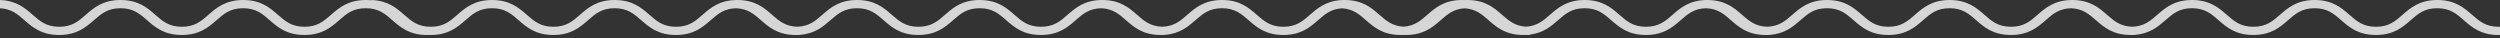 <svg width="325" height="5" viewBox="0 0 325 5" fill="none" xmlns="http://www.w3.org/2000/svg">
<rect x="0" y="0" width="325" height="5" fill="#333333" stroke="none"/>
<path fill-rule="evenodd" clip-rule="evenodd" d="M272.474 2.627C273.506 3.529 274.676 4.548 276.989 4.548C277.034 4.548 277.079 4.548 277.123 4.547C277.204 4.55 277.287 4.551 277.371 4.551C277.432 4.55 277.492 4.542 277.551 4.529L277.551 4.527C279.491 4.377 280.551 3.456 281.495 2.635L281.504 2.627L281.506 2.625C282.462 1.79 283.287 1.069 284.959 1.069C286.632 1.069 287.458 1.79 288.415 2.626C289.447 3.529 290.618 4.547 292.93 4.547C295.243 4.547 296.413 3.529 297.444 2.626C298.4 1.79 299.227 1.069 300.9 1.069C302.573 1.069 303.398 1.79 304.354 2.626C305.386 3.529 306.557 4.547 308.87 4.547C311.182 4.547 312.355 3.529 313.387 2.626C314.343 1.79 315.168 1.069 316.841 1.069C318.514 1.069 319.341 1.79 320.297 2.626C321.329 3.529 322.5 4.551 324.82 4.551C324.881 4.55 324.941 4.542 325 4.529L325 3.501C324.941 3.488 324.881 3.481 324.82 3.479C323.147 3.479 322.32 2.757 321.364 1.921C320.332 1.02 319.161 1.92449e-06 316.848 1.72232e-06C314.543 1.52075e-06 313.374 1.016 312.342 1.913L312.333 1.921L312.331 1.923C311.376 2.758 310.551 3.479 308.879 3.479C307.205 3.479 306.379 2.757 305.422 1.921C304.39 1.02 303.22 5.30859e-07 300.909 3.28845e-07C298.599 1.26945e-07 297.427 1.021 296.395 1.92L296.394 1.921C295.437 2.757 294.611 3.479 292.937 3.479C291.264 3.479 290.437 2.757 289.481 1.921C288.449 1.02 287.278 -8.62771e-07 284.966 -1.06494e-06C282.66 -1.26651e-06 281.491 1.016 280.46 1.913L280.451 1.921L280.449 1.923C279.529 2.727 278.731 3.424 277.183 3.476C275.634 3.424 274.834 2.725 273.914 1.922C272.882 1.02 271.712 4.42569e-05 269.399 4.40787e-05C269.369 4.40764e-05 269.339 0 269.309 0.001L269.295 -2.43496e-06L269.295 0.001C267.058 0.031 265.909 1.03 264.893 1.913L264.884 1.922L264.882 1.923C263.926 2.758 263.101 3.479 261.429 3.479C259.756 3.479 258.929 2.757 257.973 1.922C256.941 1.02 255.77 4.30287e-05 253.46 4.28507e-05C251.15 4.26727e-05 249.978 1.021 248.946 1.92L248.944 1.922C247.988 2.757 247.161 3.479 245.488 3.479C243.815 3.479 242.988 2.757 242.032 1.922C241 1.02 239.829 4.18005e-05 237.517 4.16224e-05C235.211 4.14447e-05 234.042 1.016 233.011 1.913L233.001 1.922L232.999 1.923C232.08 2.727 231.282 3.424 229.734 3.476C228.184 3.424 227.384 2.726 226.464 1.922C225.432 1.02 224.261 4.45669e-05 221.949 4.43888e-05C221.919 4.43865e-05 221.889 0 221.859 0.001L221.845 4.0415e-05L221.845 0.001C219.608 0.031 218.459 1.03 217.443 1.913L217.434 1.922L217.432 1.923C216.476 2.758 215.651 3.479 213.979 3.479C212.306 3.479 211.479 2.757 210.523 1.922C209.491 1.02 208.32 4.33388e-05 206.009 4.31607e-05C203.7 4.29828e-05 202.527 1.021 201.496 1.92L201.494 1.922C200.605 2.698 199.828 3.377 198.38 3.469C196.931 3.377 196.154 2.698 195.265 1.922C194.233 1.02 193.063 4.40978e-05 190.75 4.38963e-05C190.633 4.38861e-05 190.519 0.003 190.408 0.008C190.297 0.003 190.183 4.19414e-05 190.066 4.19324e-05C187.761 4.17548e-05 186.592 1.016 185.56 1.913L185.551 1.922L185.549 1.923C184.661 2.699 183.886 3.377 182.438 3.469C180.99 3.377 180.213 2.698 179.324 1.922C178.292 1.02 177.121 4.27085e-05 174.811 4.25071e-05C174.71 4.24984e-05 174.612 0.002 174.516 0.006C174.476 0.004 174.436 0.002 174.395 4.07251e-05L174.395 0.011C172.357 0.126 171.265 1.077 170.297 1.92L170.297 1.92L170.295 1.922C169.339 2.757 168.512 3.479 166.839 3.479C165.166 3.479 164.339 2.757 163.383 1.922C162.351 1.02 161.18 4.13192e-05 158.867 4.11176e-05C156.562 4.09167e-05 155.393 1.016 154.361 1.913L154.352 1.922L154.35 1.923C153.431 2.727 152.633 3.424 151.085 3.476C149.536 3.424 148.736 2.726 147.816 1.922C146.784 1.02 145.613 4.4467e-05 143.301 4.42888e-05C143.27 4.42865e-05 143.24 0 143.21 0.001L143.196 3.97518e-05L143.196 0.001C140.96 0.031 139.811 1.03 138.795 1.913L138.785 1.922L138.784 1.923C137.828 2.758 137.003 3.479 135.331 3.479C133.658 3.479 132.831 2.757 131.875 1.922C130.843 1.02 129.672 4.32388e-05 127.361 4.30608e-05C125.052 4.28829e-05 123.879 1.021 122.848 1.92L122.848 1.92L122.846 1.922C121.89 2.757 121.063 3.479 119.39 3.479C117.717 3.479 116.89 2.757 115.933 1.922C114.901 1.02 113.731 4.20106e-05 111.418 4.18325e-05C109.113 4.16548e-05 107.944 1.016 106.912 1.913L106.903 1.922L106.901 1.923C105.982 2.727 105.184 3.424 103.636 3.476C102.087 3.424 101.287 2.726 100.367 1.922C99.335 1.02 98.164 4.43003e-05 95.852 4.41221e-05C95.821 4.41197e-05 95.791 0 95.761 0.001L95.747 4.06251e-05L95.747 0.001C93.51 0.031 92.361 1.03 91.346 1.913L91.336 1.922L91.334 1.923C90.379 2.758 89.554 3.479 87.882 3.479C86.209 3.479 85.382 2.757 84.425 1.922C83.394 1.02 82.223 4.30721e-05 79.912 4.28941e-05C77.603 4.27161e-05 76.43 1.021 75.398 1.92L75.398 1.92L75.397 1.922C74.44 2.757 73.614 3.479 71.941 3.479C70.267 3.479 69.441 2.757 68.484 1.922C67.452 1.02 66.281 4.18439e-05 63.969 4.16658e-05C61.663 4.14881e-05 60.495 1.016 59.463 1.913L59.454 1.922L59.452 1.923C58.496 2.758 57.671 3.479 55.999 3.479C54.326 3.479 53.499 2.757 52.543 1.922C51.552 1.055 50.43 0.082 48.298 4.04584e-05L48.298 0.038C48.063 0.013 47.816 4.44153e-05 47.553 4.43951e-05C45.248 4.42175e-05 44.079 1.016 43.047 1.913L43.038 1.922L43.036 1.923C42.081 2.758 41.256 3.479 39.584 3.479C37.91 3.479 37.084 2.757 36.127 1.922C35.095 1.02 33.925 4.33451e-05 31.614 4.31671e-05C29.304 4.29891e-05 28.132 1.021 27.1 1.92L27.099 1.922C26.142 2.757 25.315 3.479 23.642 3.479C21.969 3.479 21.142 2.757 20.186 1.922C19.154 1.02 17.983 4.21169e-05 15.671 4.19388e-05C13.365 4.17611e-05 12.196 1.016 11.165 1.913L11.155 1.922L11.153 1.923C10.198 2.758 9.373 3.479 7.701 3.479C6.028 3.479 5.201 2.757 4.245 1.922C3.254 1.055 2.132 0.082 -0 4.07314e-05L-0 1.076C1.489 1.15 2.271 1.833 3.172 2.622L3.179 2.627C4.211 3.529 5.381 4.548 7.694 4.548C9.999 4.548 11.168 3.532 12.2 2.635L12.209 2.627L12.211 2.625C13.167 1.79 13.992 1.069 15.664 1.069C17.337 1.069 18.163 1.79 19.12 2.626C20.152 3.529 21.323 4.547 23.635 4.547C25.948 4.547 27.118 3.529 28.148 2.626C29.105 1.79 29.932 1.069 31.605 1.069C33.278 1.069 34.103 1.79 35.059 2.626C36.091 3.529 37.262 4.547 39.575 4.547C41.887 4.547 43.06 3.529 44.092 2.626C45.048 1.79 45.873 1.069 47.546 1.069C49.219 1.069 50.046 1.79 51.002 2.626C52.034 3.529 53.205 4.551 55.525 4.551C55.565 4.55 55.605 4.547 55.645 4.541C55.758 4.546 55.873 4.548 55.992 4.548C58.298 4.548 59.467 3.532 60.498 2.635L60.507 2.627L60.509 2.625C61.465 1.79 62.29 1.069 63.962 1.069C65.635 1.069 66.462 1.79 67.418 2.626C68.45 3.529 69.621 4.547 71.933 4.547C74.246 4.547 75.416 3.529 76.447 2.626C77.403 1.79 78.23 1.069 79.903 1.069C81.576 1.069 82.401 1.79 83.358 2.626C84.389 3.529 85.56 4.547 87.873 4.547C90.185 4.547 91.358 3.529 92.39 2.626C93.328 1.806 94.139 1.097 95.747 1.07L95.747 1.076C97.237 1.15 98.018 1.833 98.92 2.622L98.926 2.627C99.958 3.529 101.129 4.548 103.441 4.548C103.487 4.548 103.532 4.548 103.577 4.547C103.657 4.55 103.739 4.551 103.823 4.551C103.884 4.55 103.945 4.542 104.003 4.529L104.003 4.527C105.944 4.377 107.003 3.456 107.947 2.635L107.957 2.627L107.958 2.625C108.914 1.79 109.739 1.069 111.411 1.069C113.084 1.069 113.911 1.79 114.867 2.626C115.899 3.529 117.07 4.547 119.383 4.547C121.695 4.547 122.866 3.529 123.896 2.626C124.852 1.79 125.679 1.069 127.352 1.069C129.025 1.069 129.85 1.79 130.807 2.626C131.839 3.529 133.009 4.547 135.322 4.547C137.635 4.547 138.807 3.529 139.839 2.626C140.777 1.806 141.588 1.097 143.196 1.07L143.196 1.076C144.686 1.15 145.468 1.833 146.369 2.622L146.375 2.627C147.407 3.529 148.578 4.548 150.891 4.548C150.936 4.548 150.981 4.548 151.026 4.547C151.107 4.55 151.189 4.551 151.272 4.551C151.333 4.55 151.394 4.542 151.452 4.529L151.452 4.527C153.393 4.377 154.452 3.456 155.397 2.635L155.406 2.627L155.408 2.625C156.363 1.79 157.188 1.069 158.86 1.069C160.533 1.069 161.36 1.79 162.317 2.626C163.349 3.529 164.519 4.547 166.832 4.547C169.144 4.547 170.315 3.529 171.345 2.626C172.234 1.849 173.011 1.171 174.46 1.08C175.908 1.17 176.68 1.845 177.568 2.622L177.574 2.627C178.606 3.529 179.777 4.548 182.089 4.548C182.211 4.548 182.33 4.546 182.445 4.54C182.551 4.545 182.66 4.547 182.771 4.547C185.084 4.547 186.256 3.529 187.288 2.626C188.177 1.849 188.953 1.171 190.401 1.08C191.85 1.171 192.626 1.849 193.515 2.626C194.547 3.529 195.718 4.547 198.031 4.547C198.133 4.547 198.233 4.545 198.331 4.541C198.458 4.548 198.588 4.551 198.722 4.551C198.783 4.55 198.843 4.542 198.902 4.529L198.902 4.495C200.655 4.276 201.652 3.408 202.544 2.626C203.5 1.79 204.327 1.069 206 1.069C207.674 1.069 208.498 1.79 209.455 2.626C210.487 3.529 211.658 4.547 213.97 4.547C216.283 4.547 217.455 3.529 218.487 2.626C219.425 1.806 220.236 1.097 221.845 1.07L221.845 1.076C223.335 1.15 224.117 1.833 225.018 2.622L225.024 2.627C226.056 3.529 227.227 4.548 229.54 4.548C229.585 4.548 229.63 4.548 229.674 4.547C229.755 4.55 229.837 4.551 229.92 4.551C229.981 4.55 230.042 4.542 230.101 4.529L230.101 4.527C232.042 4.378 233.101 3.456 234.046 2.635L234.055 2.627L234.057 2.625C235.012 1.79 235.837 1.069 237.509 1.069C239.183 1.069 240.009 1.79 240.966 2.626C241.998 3.529 243.168 4.547 245.481 4.547C247.793 4.547 248.964 3.529 249.994 2.626C250.951 1.79 251.777 1.069 253.451 1.069C255.124 1.069 255.949 1.79 256.905 2.626C257.937 3.529 259.108 4.547 261.42 4.547C263.733 4.547 264.905 3.529 265.937 2.626C266.875 1.806 267.686 1.097 269.295 1.07L269.295 1.076C270.784 1.15 271.566 1.833 272.467 2.622L272.474 2.627Z" fill="white" fill-opacity="0.8"/>
</svg>
